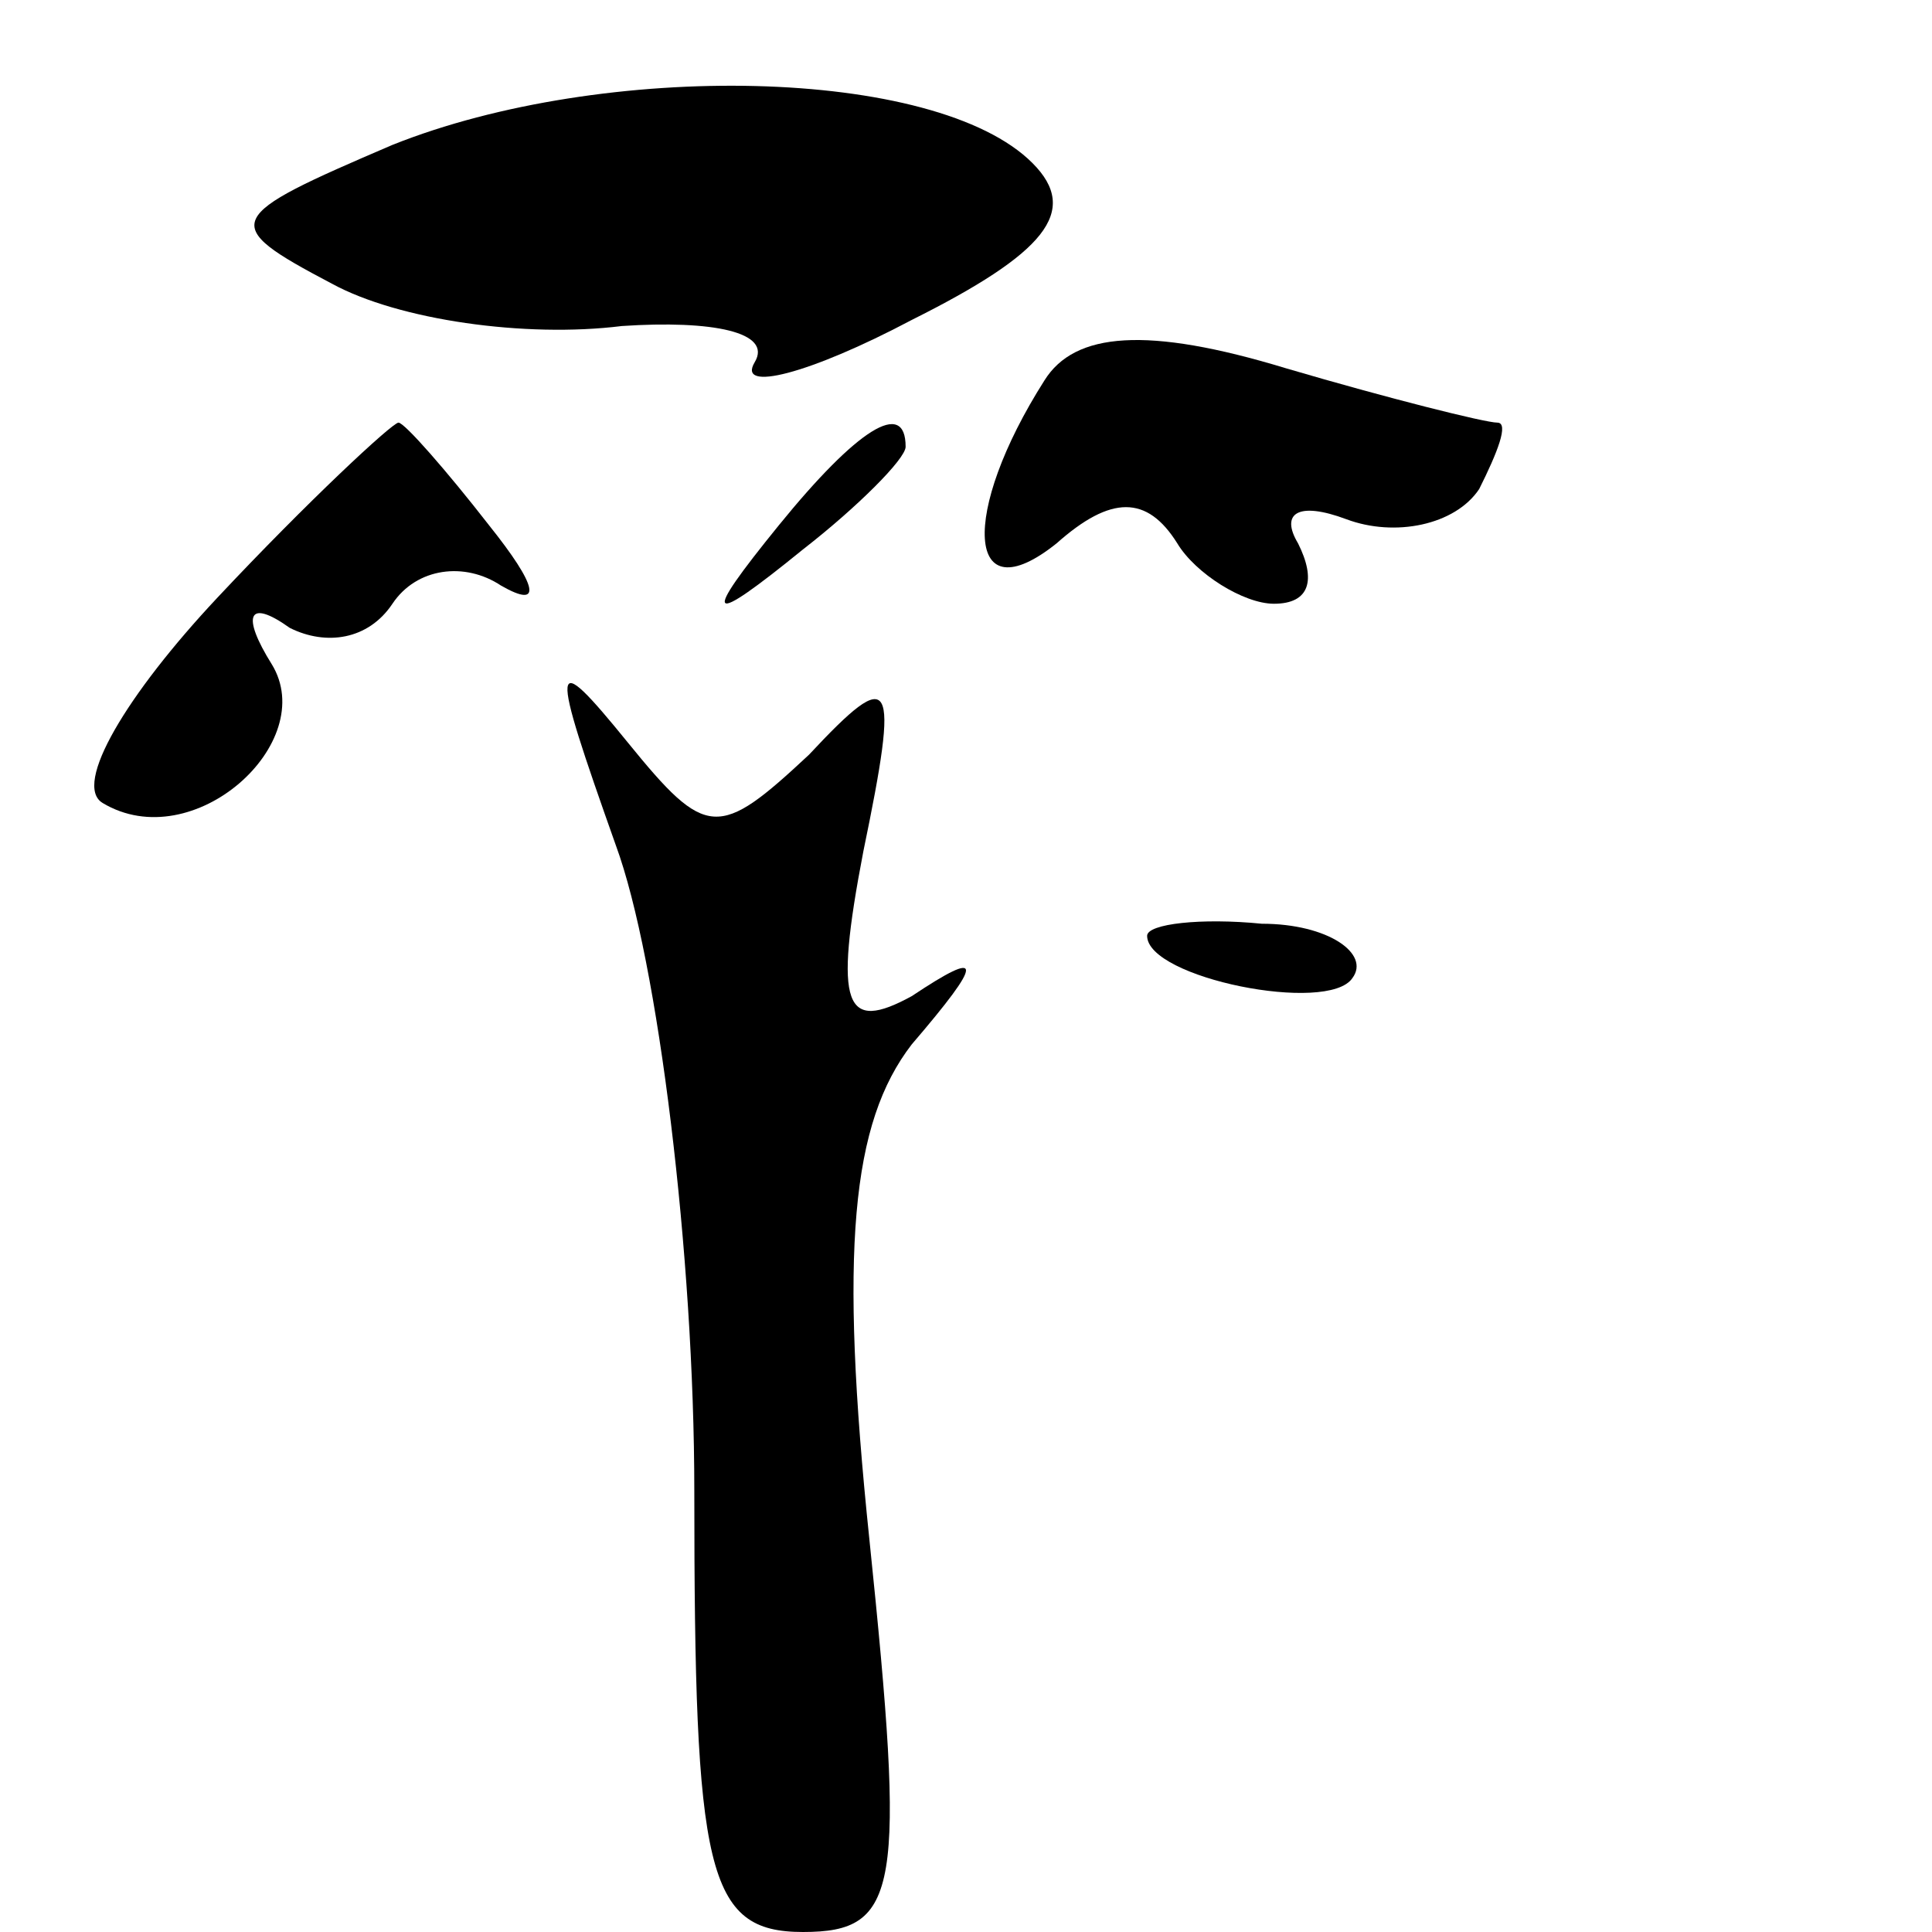 <?xml version="1.0" standalone="no"?>
<!DOCTYPE svg PUBLIC "-//W3C//DTD SVG 20010904//EN"
 "http://www.w3.org/TR/2001/REC-SVG-20010904/DTD/svg10.dtd">
<svg version="1.0" xmlns="http://www.w3.org/2000/svg"
 width="32pt" height="32pt" viewBox="0 0 32 32"
 preserveAspectRatio="xMidYMid meet">
<g transform="translate(0,32) scale(0.1,-0.1)"
fill="#000000" stroke="none">
<path fill="#000000" stroke="none" d="M65 296 c-28 -12 -29 -13 -10 -23 11
-6 32 -9 48 -7 15 1 25 -1 22 -6 -3 -5 9 -2 26 7 22 11 28 18 20 26 -16 16
-71 17 -106 3z"/>
<path fill="#000000" stroke="none" d="M173 257 c-14 -22 -13 -39 2 -27 9 8
15 8 20 0 3 -5 11 -10 16 -10 6 0 7 4 4 10 -3 5 0 7 8 4 8 -3 18 -1 22 5 3 6
5 11 3 11 -2 0 -18 4 -35 9 -23 7 -35 6 -40 -2z"/>
<path fill="#000000" stroke="none" d="M36 221 c-15 -16 -24 -31 -19 -34 15
-9 36 10 28 23 -5 8 -4 11 3 6 6 -3 13 -2 17 4 4 6 12 7 18 3 7 -4 6 0 -2 10
-7 9 -14 17 -15 17 -1 0 -15 -13 -30 -29z"/>
<path fill="#000000" stroke="none" d="M129 233 c-13 -16 -12 -17 4 -4 9 7 17
15 17 17 0 8 -8 3 -21 -13z"/>
<path fill="#000000" stroke="none" d="M102 180 c7 -19 13 -68 13 -107 0 -63
2 -73 18 -73 16 0 17 7 11 65 -5 48 -3 69 7 82 12 14 12 16 0 8 -11 -6 -13 -2
-8 24 6 29 5 31 -9 16 -15 -14 -17 -14 -30 2 -13 16 -13 14 -2 -17z"/>
<path fill="#000000" stroke="none" d="M190 165 c0 -7 30 -13 34 -7 3 4 -4 9
-15 9 -10 1 -19 0 -19 -2z"/>
</g>
</svg>

